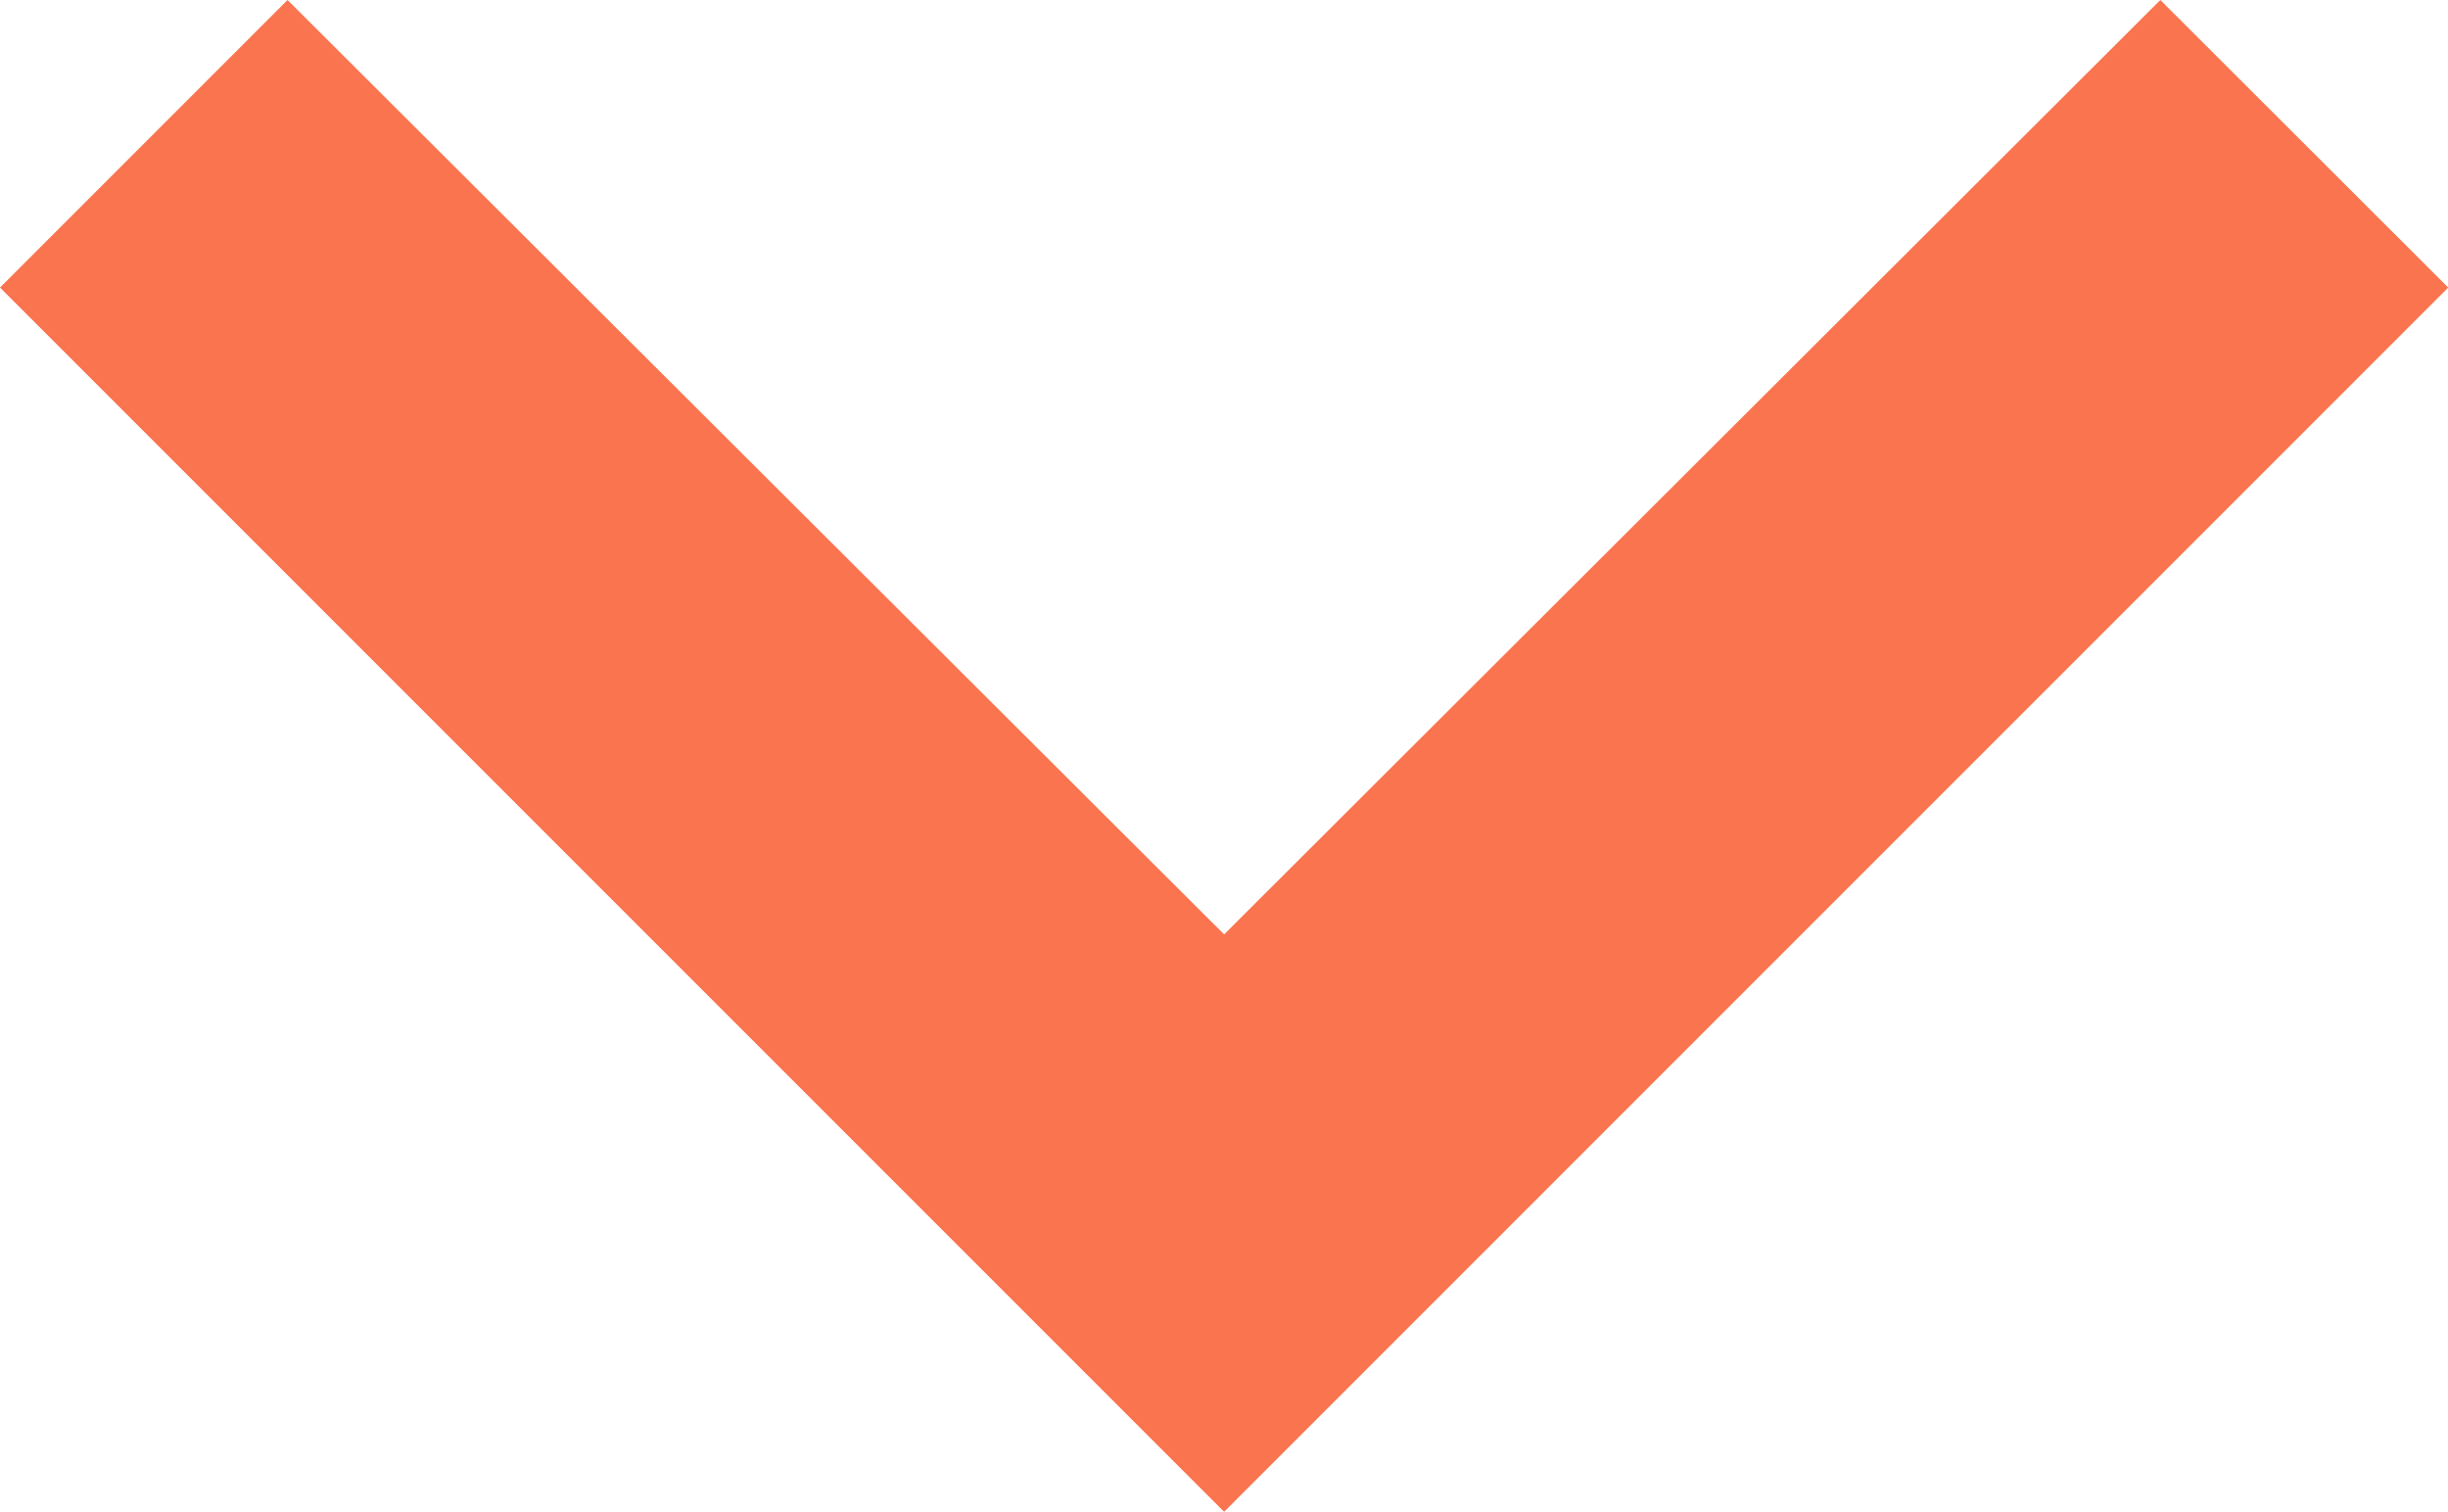 <svg xmlns="http://www.w3.org/2000/svg" width="59.594" height="36.799" viewBox="0 0 59.594 36.799">
  <path id="Path_981" data-name="Path 981" d="M58.591,8.59,35.8,31.335,13,8.59l-7,7,29.8,29.8,29.8-29.8Z" transform="translate(-6 -8.59)" fill="#f83600" opacity="0.69"/>
</svg>
